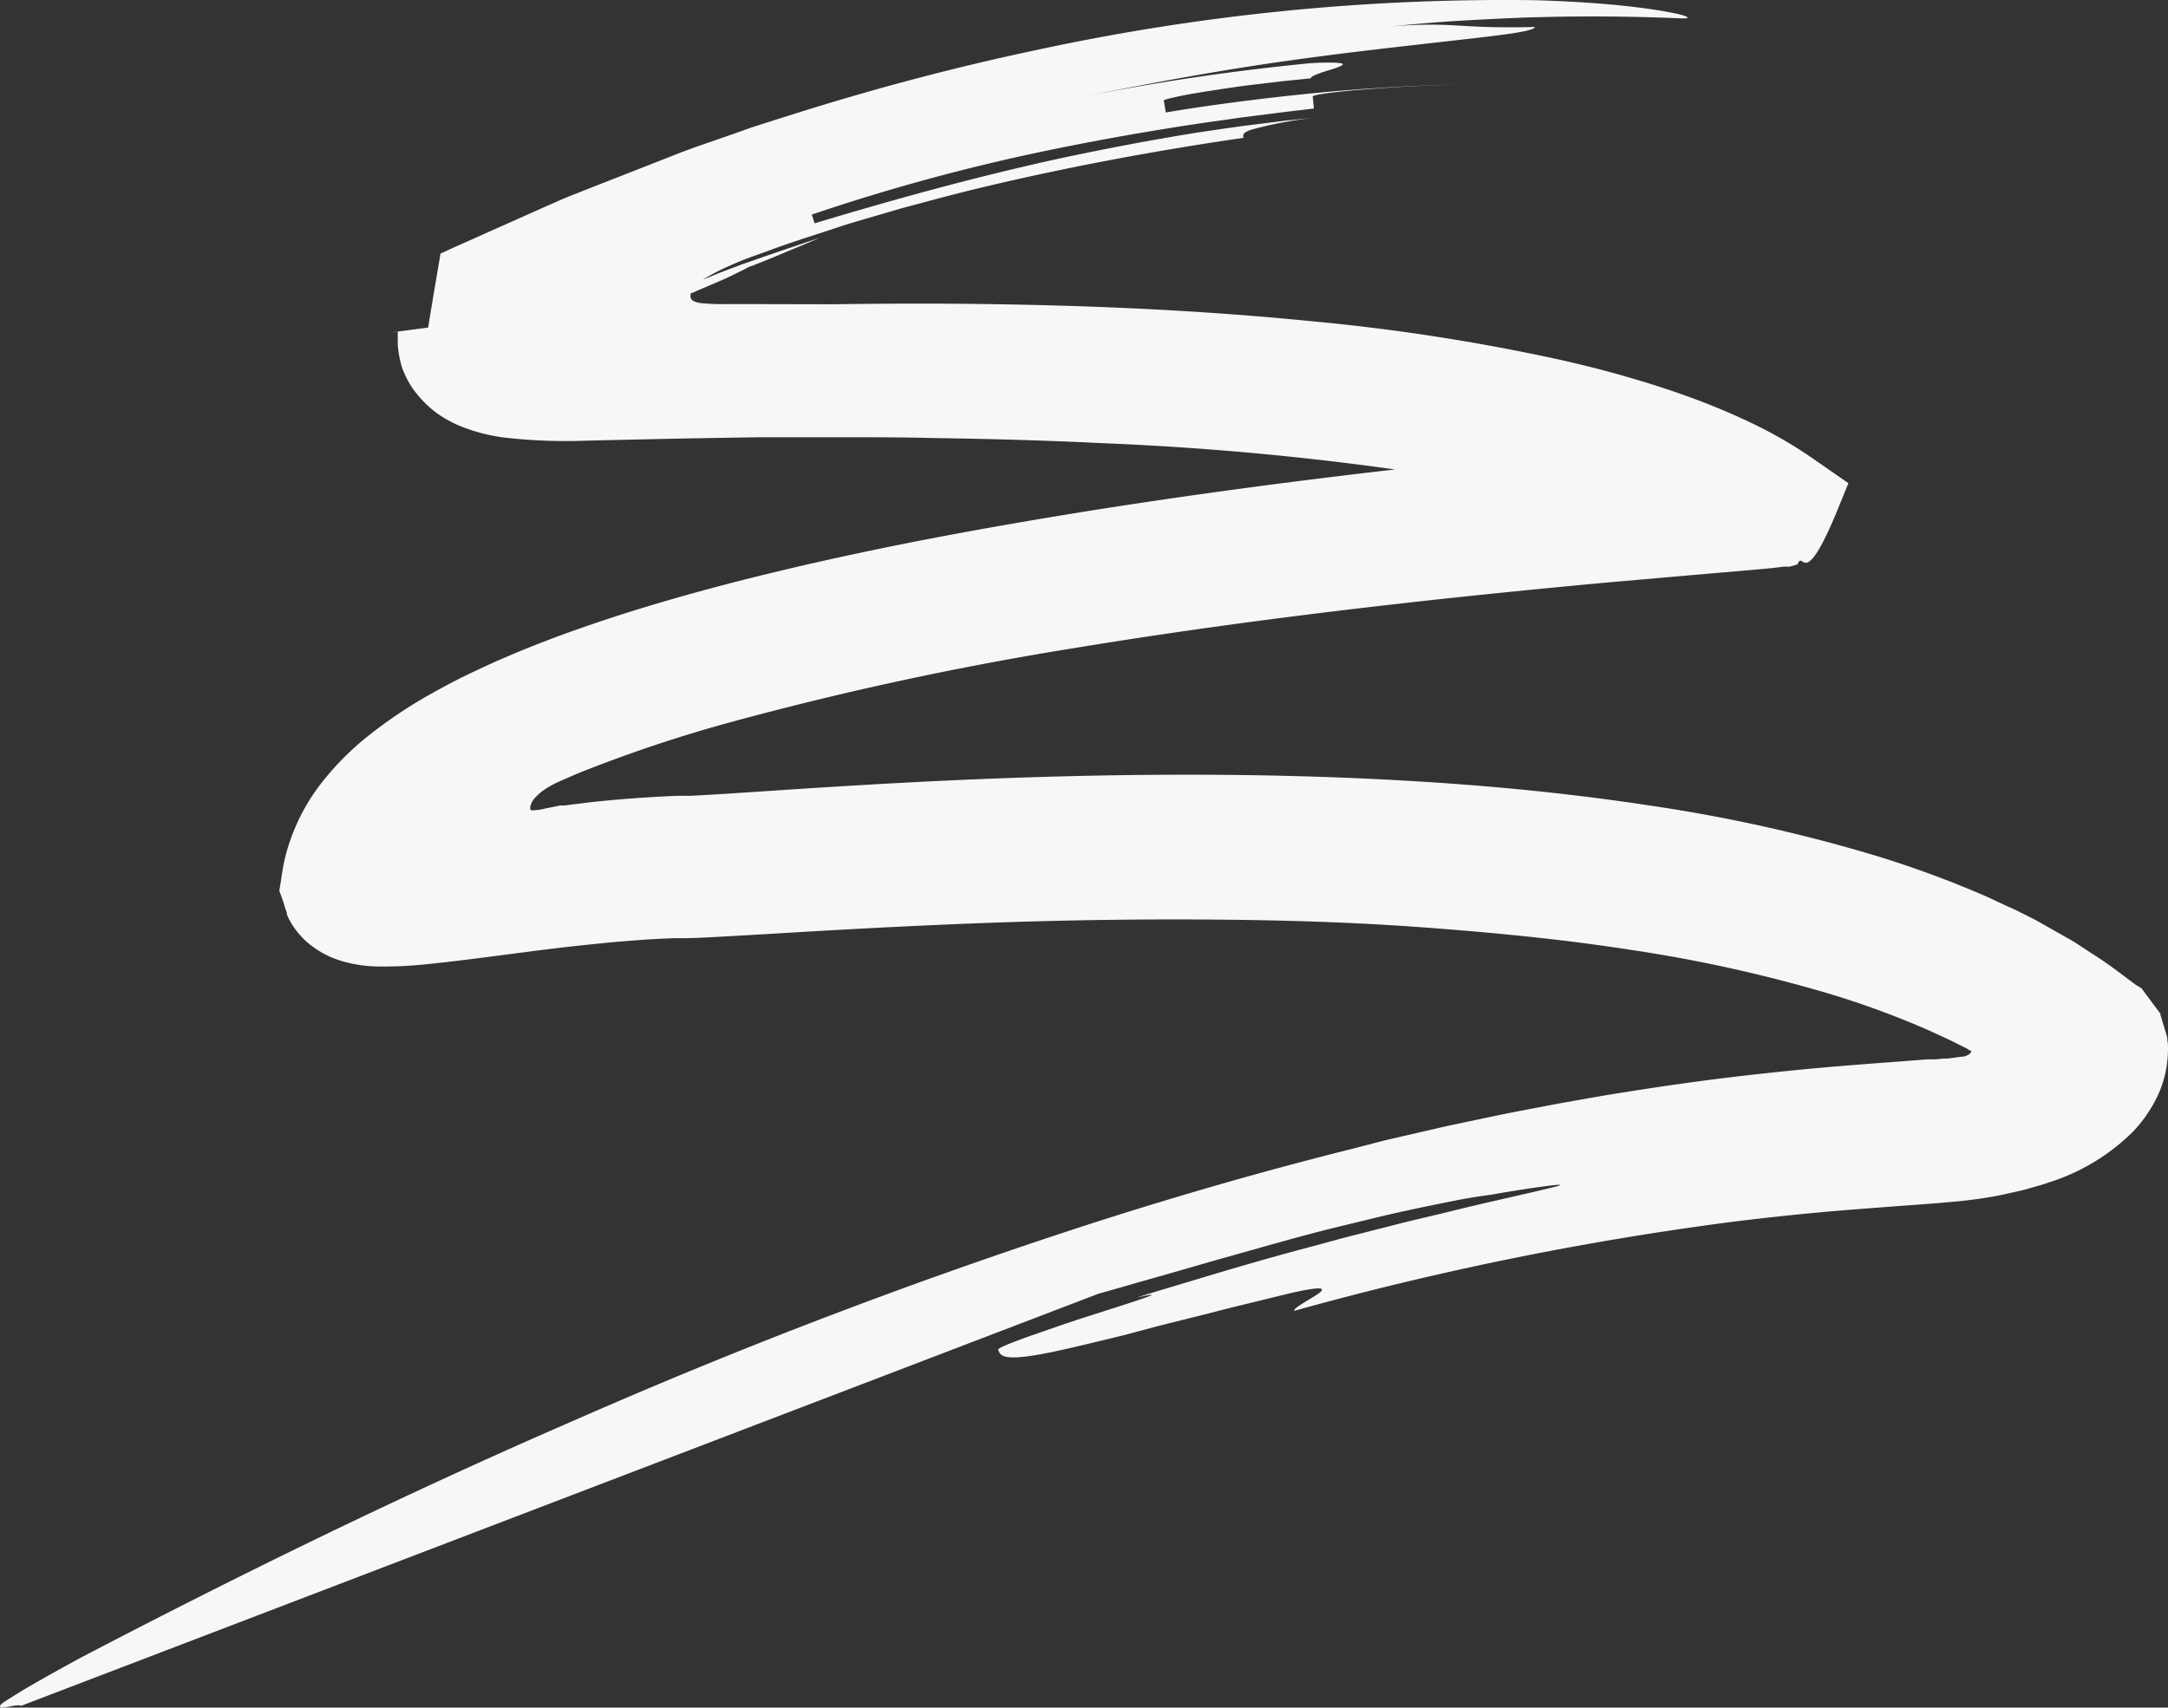 <svg id="hugeLogo" xmlns="http://www.w3.org/2000/svg" xmlns:xlink="http://www.w3.org/1999/xlink" width="1563.364" height="1231.647" viewBox="0 0 1563.364 1231.647">
  <rect x="0" y="0" width="1563.364" height="1231.647" fill="#333333" stroke="none"/>
  <defs>
    <clipPath id="clip-path">
      <rect id="Rechteck_78" data-name="Rechteck 78" width="1563.364" height="1231.647" fill="none"/>
    </clipPath>
  </defs>
  <g id="Gruppe_35" data-name="Gruppe 35" clip-path="url(#clip-path)">
    <path id="Pfad_212" data-name="Pfad 212" d="M15,1230.452c-1.019-1.893-13.954,2.461-14.846.82s2.039-3.219,10.513-8.583,23.129-13.694,46.768-26.632C173.4,1135.411,291.4,1077.729,412.271,1025.286A3961.575,3961.575,0,0,1,782.909,883.8c63.27-20.447,127.433-39,192.1-55.157l24.34-6.311,24.467-5.617c8.156-1.83,16.247-3.85,24.467-5.554l24.594-5.175c8.219-1.767,16.439-3.408,24.658-4.986l24.722-4.733c16.566-2.9,33.069-6,49.7-8.52,33.2-5.364,66.647-9.908,100.162-13.505q25.165-2.774,50.272-4.922c16.694-1.389,33.451-2.651,49.7-3.85l12.042-.947,5.926-.442h5.8l5.607-.568h2.74l2.485-.316,4.906-.631,2.485-.379h1.274a11.4,11.4,0,0,0,3.5-1.136,4.532,4.532,0,0,0,2.549-2.4,1.4,1.4,0,0,0,0-.884h-.765l-1.529-1.01c-.828-.442-1.657-.946-2.485-1.325l-10.386-5.175-16.184-7.447a643.368,643.368,0,0,0-68.24-25.243,1044.616,1044.616,0,0,0-146.548-32.564c-50.081-7.762-100.99-12.622-152.282-16.345s-102.838-5.112-154.576-5.427-103.6.5-155.532,2.4S608.9,670.3,556.4,673.521l-39.886,2.272c-6.818.379-13.572.694-21.09.884h-9.3l-9.111.379c-12.234.631-24.595,1.578-37.147,2.714l-18.8,1.893-14.91,1.641-19.434,2.4-38.994,5.049c-12.743,1.641-26,3.282-38.612,4.544a295.769,295.769,0,0,1-35.3,1.83,98.411,98.411,0,0,1-26.633-3.723l-2.676-.82-2.421-.884c-1.657-.568-3.058-1.2-4.588-1.83a79.405,79.405,0,0,1-7.71-4.165c-2.294-1.451-4.4-2.966-6.372-4.481a55.77,55.77,0,0,1-5.288-4.859,57.054,57.054,0,0,1-4.715-5.49,54.559,54.559,0,0,1-4.779-7.51,18.5,18.5,0,0,1-1.274-2.714l-.573-1.515v-.379h0v-.694A50.248,50.248,0,0,1,205,652.821c-1.019-3.6-2.421-6.942-3.568-10.413,1.147-6.816,1.975-13.19,3.186-19.437a126.048,126.048,0,0,1,5.225-18.364,142.677,142.677,0,0,1,19.625-36.792,201.527,201.527,0,0,1,34.662-35.909A334.481,334.481,0,0,1,315.1,498.08c9.43-5.238,19.115-10.224,29.373-14.957,5.034-2.4,10.067-4.67,15.164-6.942l9.557-4.1c11.15-4.733,22.364-9.088,33.515-13.253,22.428-8.267,44.6-15.588,67.157-22.34,44.6-13.379,89.649-24.486,134.505-34.331s89.713-18.3,134.633-26c89.776-15.4,179.68-27.515,269.584-37.865q67.351-7.762,134.824-14.136l67.348-6.311,33.515-2.966,16.439-1.515,7.773-.757h3.823l1.338,8.961,2.549,16.408,1.211,7.131,1.147,6.311c.382,1.956.765,3.85,1.211,5.743s.573,2.966.956,4.481a25.38,25.38,0,0,0,.956,3.408,3.309,3.309,0,0,0,.828,1.641l-31.858,45.122a264.412,264.412,0,0,0-45.111-24.044,485.768,485.768,0,0,0-52.821-18.933,940.077,940.077,0,0,0-115.135-25.559,2139.6,2139.6,0,0,0-242.122-23.6c-40.842-2.019-81.875-3.155-122.909-3.723-21.217-.568-41.67-.568-62.315-.568h-62.76l-28.864.442-31.412.568-62.952,1.388a391.046,391.046,0,0,1-57.345-1.83,126.239,126.239,0,0,1-37.274-9.592l-3.249-1.515-2.931-1.578-2.74-1.515c-.828-.568-1.784-1.073-2.549-1.641a50.427,50.427,0,0,1-4.524-3.219c-1.529-1.073-2.8-2.272-4.142-3.408a68.867,68.867,0,0,1-7.073-7.194,67.593,67.593,0,0,1-6.372-8.457,74.028,74.028,0,0,1-5.734-11.612,71.011,71.011,0,0,1-3.5-17.986v-8.961c-19.561,2.4,26.633-3.6,21.918-3.029l.51-3.155,1.019-6.311c2.485-14.7,4.906-29.282,7.391-43.86l9.111-4.228,9.3-4.1,18.605-8.33,37.083-16.534,9.3-4.1c3.058-1.388,6.372-2.777,9.558-4.1l20.071-7.889,40.078-15.714,20.071-7.889,10.195-3.786,9.111-3.155L531.42,95.7l10.258-3.66,10.7-3.471,21.154-6.689C630.882,63.831,688.991,48.369,747.8,36A1596.583,1596.583,0,0,1,1107.225.155c28.035.82,50.017,2.524,66.775,4.354L1185.6,5.9l9.749,1.451c2.931.442,5.607.947,7.965,1.388l3.441.694,3.441.694c6.372,1.641,7.837,2.587,5.989,3.029a28.754,28.754,0,0,1-5.416,0l-12.17-.442c-18.414-.568-48.233-1.325-83.851-.442-17.84.316-37.019,1.325-56.962,2.4s-40.46,2.9-60.913,5.049a313.6,313.6,0,0,1,54.86-1.262c13.763.82,27.526,1.641,55.115,1.01,0,1.578-7.009,3.345-20.708,5.238s-34.152,4.1-61.3,7.194S963.991,38.777,923.722,44.52,836.813,58.467,783.8,69.258c53.012-10.539,106.47-18.3,160.31-23.6,6.754-.442,11.851-.568,15.547-.5a41.388,41.388,0,0,1,7.391.5c2.549.568.956,1.578-2.294,2.84s-8.283,2.587-12.361,4.039-7.327,2.9-7.2,3.976L925.251,58.53,906.136,60.8c-12.743,1.451-24.149,3.282-34.088,4.8s-18.159,3.029-23.894,4.291-8.984,2.146-8.92,2.651l1.465,8.583c26.251-4.481,65.883-9.908,105.642-13.821s79.773-5.932,106.342-6.311c-53.2,1.073-106.342,6.311-106.088,8.646l.892,8.646-20.325,2.4-21.345,2.714-11.023,1.388-11.214,1.641c-7.582,1.073-15.292,2.083-23,3.282-31.094,4.733-63.716,10.413-96.148,16.976A1441.329,1441.329,0,0,0,585.388,154.77l2.039,6.311c50.527-15.272,114.052-33.195,178.406-47.142,32.24-6.879,64.608-13,95.575-17.986,7.709-1.262,15.356-2.272,22.874-3.408l11.15-1.578,11.023-1.388,21.281-2.651L948,84.909A293.808,293.808,0,0,0,902.5,93.492c-6.372,2.146-6.372,3.787-5.8,5.932q-58.425,8.453-116.282,19.942c-38.612,7.762-77.1,16.408-115.072,26.821l-14.273,3.787-14.209,4.165c-9.43,2.777-19.115,5.49-28.354,8.393-18.733,6.311-37.529,11.927-56.007,18.932l-13.89,4.986c-2.039.82-3.759,1.451-5.479,2.209-3.441,1.452-6.818,2.9-10,4.354a155.05,155.05,0,0,0-16.439,8.772c8.283-3.408,16.5-6.753,24.913-9.782,2.1-.82,4.142-1.641,6.372-2.335l15.674-5.49,18.605-6.311,18.669-6.311c-8.538,3.85-18.414,7.762-29.118,12.306-5.416,2.272-11.023,4.544-16.949,6.879l-2.166.884-1.147.442h-.51l-1.4.694-2.294,1.2c-3.122,1.641-6.372,3.092-9.3,4.607s-6.372,2.966-9.812,4.481l-14.782,6.311-4.524,2.02h-.892a3.4,3.4,0,0,1,0,1.136,4.825,4.825,0,0,0,0,2.335,5.075,5.075,0,0,0,3.25,2.777,19.264,19.264,0,0,0,4.205,1.01,154.4,154.4,0,0,0,18.159.694h19.115l58.364.126c54.923-.82,111.121-.631,168.466,1.136S885.3,225.7,944.621,231.573a1476.562,1476.562,0,0,1,180.19,27.894c15.165,3.408,30.393,7.194,45.621,11.549s30.52,9.088,45.812,14.641a493.959,493.959,0,0,1,45.685,18.932,316.653,316.653,0,0,1,45.047,25.938l25.933,17.986-7.2,17.67c-25.486,62.477-25.04,29.472-29.5,40.894l-4.014,1.2-1.848.442h-3.887l-3.186.379-4.779.568-8.6.82-16.439,1.452-32.5,2.777-64.736,5.68c-43.073,3.976-86.208,8.267-129.153,13C941.18,442.86,855.8,454.03,772.2,467.851a2369.175,2369.175,0,0,0-243.843,52.632,1018.838,1018.838,0,0,0-112.013,37.486l-12.743,5.554-2.995,1.388-1.274.694a50.36,50.36,0,0,0-4.842,2.714,37.456,37.456,0,0,0-7.9,6.311,14.623,14.623,0,0,0-4.205,7.131,9.183,9.183,0,0,0,0,1.325c0,.379,0,.947.446,1.2a7.913,7.913,0,0,0,3.441,0,31.285,31.285,0,0,0,6.372-1.01L403.8,581h3.058l20.134-2.524c13.444-1.388,27.016-2.587,40.778-3.408,6.881-.442,13.827-.82,20.835-1.073h9.366l9.239-.5c12.743-.694,25.487-1.578,38.23-2.4,52.12-3.534,105.132-6.816,158.335-9.024s106.725-3.408,160.5-3.282,107.808,1.641,161.967,5.049,108.318,8.772,162.986,17.1a1137.388,1137.388,0,0,1,162.859,36.1,746.445,746.445,0,0,1,80.346,29.6c6.372,2.9,13.253,6.311,19.816,9.088l9.813,4.922,2.548,1.262,1.848.947,2.039,1.073,8.474,4.8,16.949,9.593c5.543,3.345,10.641,6.942,15.993,10.35,10.9,6.816,20.262,14.326,30.138,21.583,1.4.883,2.995,1.767,4.269,2.651l2.358,3.219,4.715,6.311,4.715,6.311,1.21,1.578.574.821a3.756,3.756,0,0,1,0,.757l.892,2.966,3.632,12.054.446,1.515v.379a11.6,11.6,0,0,0,.383,3.345,67.214,67.214,0,0,1,0,8.015,78.644,78.644,0,0,1-7.455,30.418,99.658,99.658,0,0,1-17.777,25.748,149.91,149.91,0,0,1-61.487,36.792c-3.058,1.2-6.372,2.019-9.621,2.966s-6.371,1.893-9.748,2.714c-6.754,1.452-13.381,3.029-20.134,4.291l-8.475,1.325c-1.975.379-4.142.568-6.371.883-4.142.5-8.474,1.073-12.106,1.325-15.355,1.514-29.055,2.335-42.945,3.408s-27.271,2.02-40.778,3.156q-40.4,3.408-80.219,8.456a2269.562,2269.562,0,0,0-312.847,63.8c-.637-2.146,11.342-8.141,17.076-12.18s5.161-6.311-20.58-.379l-36.127,8.835c-11.341,2.714-21.791,5.617-31.858,8.015l-27.462,6.879-23.511,6.311c-28.991,7.068-48.425,11.738-61.677,14.073-26.442,4.607-27.908.568-29.373-3.534-.382-1.073,8.92-4.8,22.237-9.593l22.3-7.762,12.106-4.1,12.106-3.85c31.858-10.224,57.345-18.175,31.094-12.243,9.494-3.092,19.561-6,29.755-9.088l31.476-9.466c21.409-6.311,43.391-12.622,65.118-18.3,10.9-2.9,21.6-6,32.177-8.583L1009.1,882.6c9.94-2.524,19.688-4.733,28.864-6.942s17.9-4.417,26-6.311c32.5-7.51,55.37-12.622,60.085-14.073,2.421-.884,0-.947-7.391,0s-20.963,2.84-40.651,6.311c-6.372.883-15.8,2.209-26.634,4.354s-23.575,4.733-37.465,7.762-28.863,6.816-44.6,10.6-31.858,8.141-47.915,12.622L873,909.988c-15.419,4.481-30.265,8.772-43.964,12.622s-26.124,7.573-36.828,10.476" transform="translate(0 -0.003)" fill="#f7f7f5"/>
  </g>
</svg>
